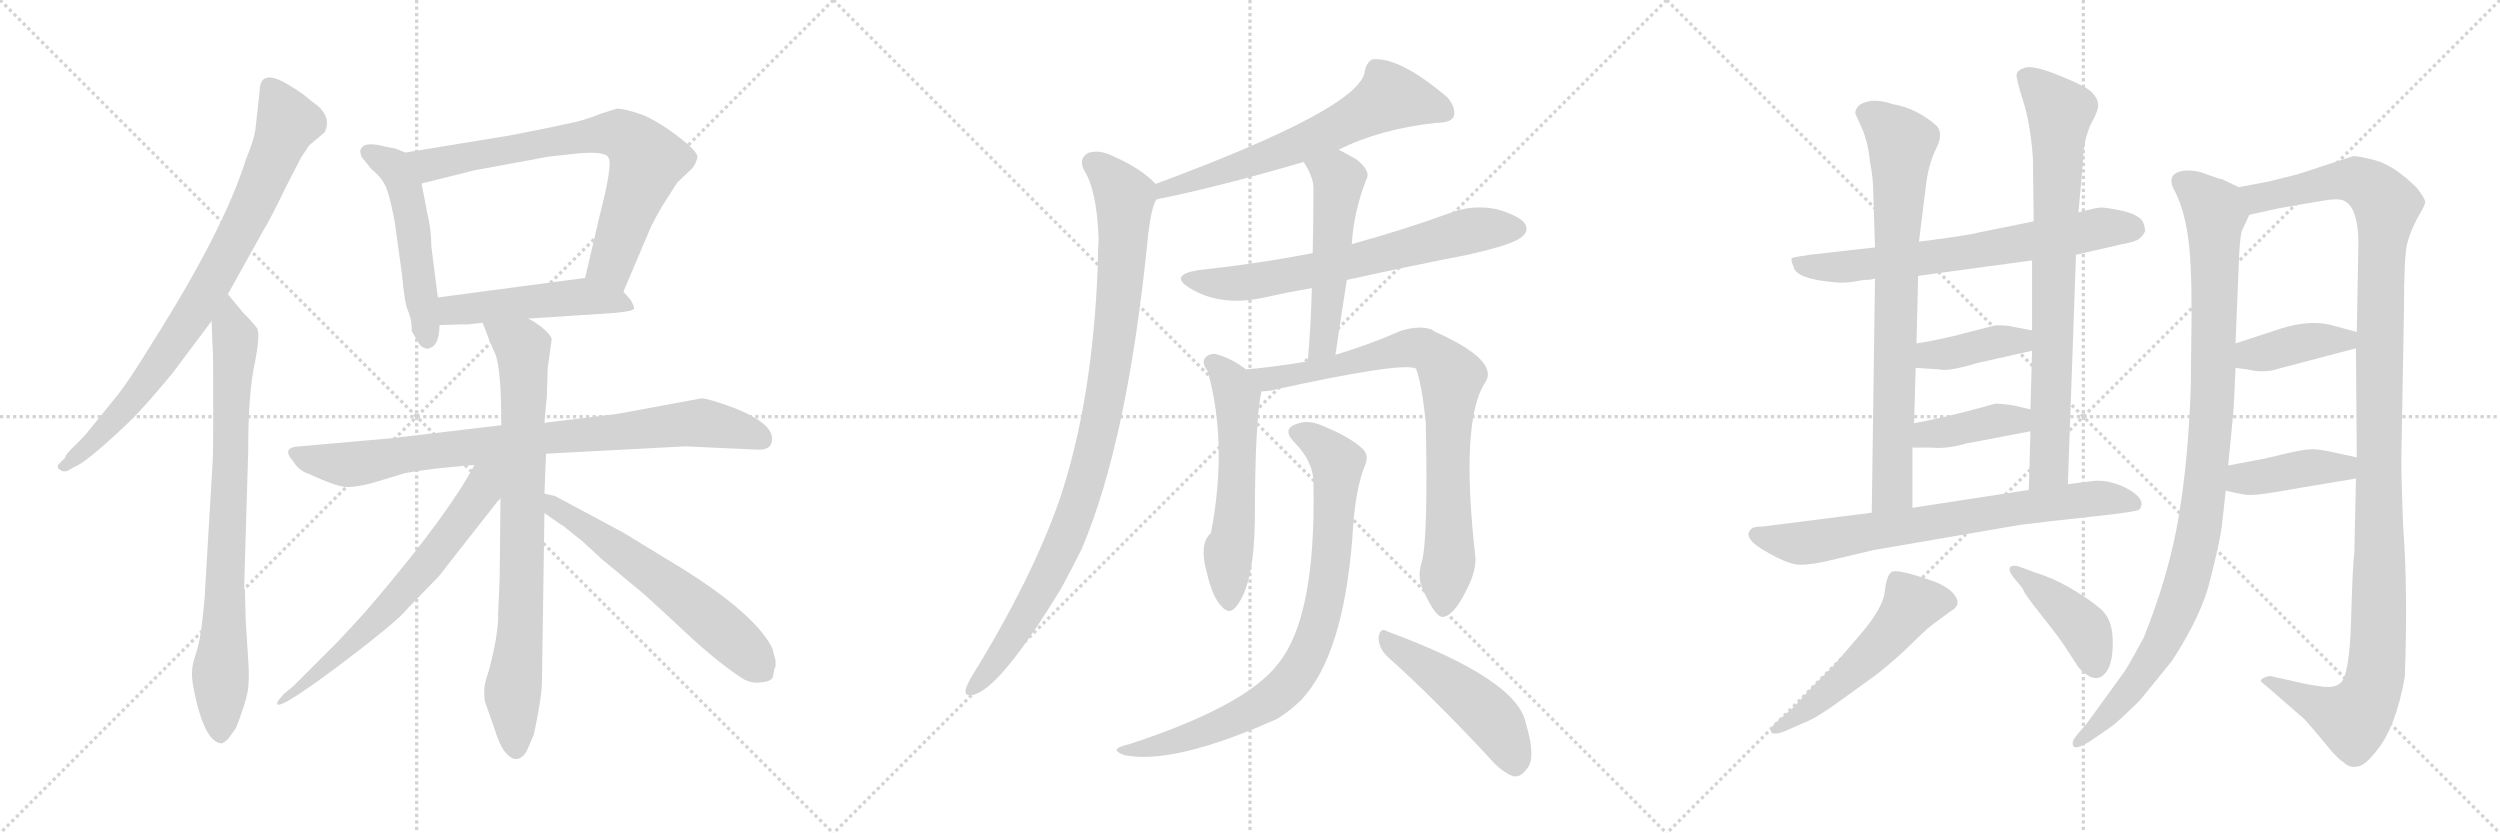 <svg version="1.1" viewBox="0 0 3072 1024" xmlns="http://www.w3.org/2000/svg">
  <g stroke="lightgray" stroke-dasharray="1,1" stroke-width="1" transform="scale(4, 4)">
    <line x1="0" y1="0" x2="256" y2="256"></line>
    <line x1="256" y1="0" x2="0" y2="256"></line>
    <line x1="128" y1="0" x2="128" y2="256"></line>
    <line x1="0" y1="128" x2="256" y2="128"></line>
    <line x1="256" y1="0" x2="512" y2="256"></line>
    <line x1="512" y1="0" x2="256" y2="256"></line>
    <line x1="384" y1="0" x2="384" y2="256"></line>
    <line x1="256" y1="128" x2="512" y2="128"></line>
    <line x1="512" y1="0" x2="768" y2="256"></line>
    <line x1="768" y1="0" x2="512" y2="256"></line>
    <line x1="640" y1="0" x2="640" y2="256"></line>
    <line x1="512" y1="128" x2="768" y2="128"></line>
  </g>
<g transform="scale(1, -1) translate(0, -850)">
   <style type="text/css">
    @keyframes keyframes0 {
      from {
       stroke: black;
       stroke-dashoffset: 812;
       stroke-width: 128;
       }
       73% {
       animation-timing-function: step-end;
       stroke: black;
       stroke-dashoffset: 0;
       stroke-width: 128;
       }
       to {
       stroke: black;
       stroke-width: 1024;
       }
       }
       #make-me-a-hanzi-animation-0 {
         animation: keyframes0 0.911s both;
         animation-delay: 0s;
         animation-timing-function: linear;
       }
    @keyframes keyframes1 {
      from {
       stroke: black;
       stroke-dashoffset: 791;
       stroke-width: 128;
       }
       72% {
       animation-timing-function: step-end;
       stroke: black;
       stroke-dashoffset: 0;
       stroke-width: 128;
       }
       to {
       stroke: black;
       stroke-width: 1024;
       }
       }
       #make-me-a-hanzi-animation-1 {
         animation: keyframes1 0.894s both;
         animation-delay: 0.911s;
         animation-timing-function: linear;
       }
    @keyframes keyframes2 {
      from {
       stroke: black;
       stroke-dashoffset: 512;
       stroke-width: 128;
       }
       63% {
       animation-timing-function: step-end;
       stroke: black;
       stroke-dashoffset: 0;
       stroke-width: 128;
       }
       to {
       stroke: black;
       stroke-width: 1024;
       }
       }
       #make-me-a-hanzi-animation-2 {
         animation: keyframes2 0.667s both;
         animation-delay: 1.805s;
         animation-timing-function: linear;
       }
    @keyframes keyframes3 {
      from {
       stroke: black;
       stroke-dashoffset: 727;
       stroke-width: 128;
       }
       70% {
       animation-timing-function: step-end;
       stroke: black;
       stroke-dashoffset: 0;
       stroke-width: 128;
       }
       to {
       stroke: black;
       stroke-width: 1024;
       }
       }
       #make-me-a-hanzi-animation-3 {
         animation: keyframes3 0.842s both;
         animation-delay: 2.471s;
         animation-timing-function: linear;
       }
    @keyframes keyframes4 {
      from {
       stroke: black;
       stroke-dashoffset: 490;
       stroke-width: 128;
       }
       61% {
       animation-timing-function: step-end;
       stroke: black;
       stroke-dashoffset: 0;
       stroke-width: 128;
       }
       to {
       stroke: black;
       stroke-width: 1024;
       }
       }
       #make-me-a-hanzi-animation-4 {
         animation: keyframes4 0.649s both;
         animation-delay: 3.313s;
         animation-timing-function: linear;
       }
    @keyframes keyframes5 {
      from {
       stroke: black;
       stroke-dashoffset: 836;
       stroke-width: 128;
       }
       73% {
       animation-timing-function: step-end;
       stroke: black;
       stroke-dashoffset: 0;
       stroke-width: 128;
       }
       to {
       stroke: black;
       stroke-width: 1024;
       }
       }
       #make-me-a-hanzi-animation-5 {
         animation: keyframes5 0.93s both;
         animation-delay: 3.962s;
         animation-timing-function: linear;
       }
    @keyframes keyframes6 {
      from {
       stroke: black;
       stroke-dashoffset: 799;
       stroke-width: 128;
       }
       72% {
       animation-timing-function: step-end;
       stroke: black;
       stroke-dashoffset: 0;
       stroke-width: 128;
       }
       to {
       stroke: black;
       stroke-width: 1024;
       }
       }
       #make-me-a-hanzi-animation-6 {
         animation: keyframes6 0.9s both;
         animation-delay: 4.892s;
         animation-timing-function: linear;
       }
    @keyframes keyframes7 {
      from {
       stroke: black;
       stroke-dashoffset: 657;
       stroke-width: 128;
       }
       68% {
       animation-timing-function: step-end;
       stroke: black;
       stroke-dashoffset: 0;
       stroke-width: 128;
       }
       to {
       stroke: black;
       stroke-width: 1024;
       }
       }
       #make-me-a-hanzi-animation-7 {
         animation: keyframes7 0.785s both;
         animation-delay: 5.792s;
         animation-timing-function: linear;
       }
    @keyframes keyframes8 {
      from {
       stroke: black;
       stroke-dashoffset: 601;
       stroke-width: 128;
       }
       66% {
       animation-timing-function: step-end;
       stroke: black;
       stroke-dashoffset: 0;
       stroke-width: 128;
       }
       to {
       stroke: black;
       stroke-width: 1024;
       }
       }
       #make-me-a-hanzi-animation-8 {
         animation: keyframes8 0.739s both;
         animation-delay: 6.577s;
         animation-timing-function: linear;
       }
    @keyframes keyframes9 {
      from {
       stroke: black;
       stroke-dashoffset: 639;
       stroke-width: 128;
       }
       68% {
       animation-timing-function: step-end;
       stroke: black;
       stroke-dashoffset: 0;
       stroke-width: 128;
       }
       to {
       stroke: black;
       stroke-width: 1024;
       }
       }
       #make-me-a-hanzi-animation-9 {
         animation: keyframes9 0.77s both;
         animation-delay: 7.316s;
         animation-timing-function: linear;
       }
    @keyframes keyframes10 {
      from {
       stroke: black;
       stroke-dashoffset: 957;
       stroke-width: 128;
       }
       76% {
       animation-timing-function: step-end;
       stroke: black;
       stroke-dashoffset: 0;
       stroke-width: 128;
       }
       to {
       stroke: black;
       stroke-width: 1024;
       }
       }
       #make-me-a-hanzi-animation-10 {
         animation: keyframes10 1.029s both;
         animation-delay: 8.086s;
         animation-timing-function: linear;
       }
    @keyframes keyframes11 {
      from {
       stroke: black;
       stroke-dashoffset: 664;
       stroke-width: 128;
       }
       68% {
       animation-timing-function: step-end;
       stroke: black;
       stroke-dashoffset: 0;
       stroke-width: 128;
       }
       to {
       stroke: black;
       stroke-width: 1024;
       }
       }
       #make-me-a-hanzi-animation-11 {
         animation: keyframes11 0.79s both;
         animation-delay: 9.115s;
         animation-timing-function: linear;
       }
    @keyframes keyframes12 {
      from {
       stroke: black;
       stroke-dashoffset: 518;
       stroke-width: 128;
       }
       63% {
       animation-timing-function: step-end;
       stroke: black;
       stroke-dashoffset: 0;
       stroke-width: 128;
       }
       to {
       stroke: black;
       stroke-width: 1024;
       }
       }
       #make-me-a-hanzi-animation-12 {
         animation: keyframes12 0.672s both;
         animation-delay: 9.905s;
         animation-timing-function: linear;
       }
    @keyframes keyframes13 {
      from {
       stroke: black;
       stroke-dashoffset: 560;
       stroke-width: 128;
       }
       65% {
       animation-timing-function: step-end;
       stroke: black;
       stroke-dashoffset: 0;
       stroke-width: 128;
       }
       to {
       stroke: black;
       stroke-width: 1024;
       }
       }
       #make-me-a-hanzi-animation-13 {
         animation: keyframes13 0.706s both;
         animation-delay: 10.577s;
         animation-timing-function: linear;
       }
    @keyframes keyframes14 {
      from {
       stroke: black;
       stroke-dashoffset: 809;
       stroke-width: 128;
       }
       72% {
       animation-timing-function: step-end;
       stroke: black;
       stroke-dashoffset: 0;
       stroke-width: 128;
       }
       to {
       stroke: black;
       stroke-width: 1024;
       }
       }
       #make-me-a-hanzi-animation-14 {
         animation: keyframes14 0.908s both;
         animation-delay: 11.282s;
         animation-timing-function: linear;
       }
    @keyframes keyframes15 {
      from {
       stroke: black;
       stroke-dashoffset: 820;
       stroke-width: 128;
       }
       73% {
       animation-timing-function: step-end;
       stroke: black;
       stroke-dashoffset: 0;
       stroke-width: 128;
       }
       to {
       stroke: black;
       stroke-width: 1024;
       }
       }
       #make-me-a-hanzi-animation-15 {
         animation: keyframes15 0.917s both;
         animation-delay: 12.191s;
         animation-timing-function: linear;
       }
    @keyframes keyframes16 {
      from {
       stroke: black;
       stroke-dashoffset: 480;
       stroke-width: 128;
       }
       61% {
       animation-timing-function: step-end;
       stroke: black;
       stroke-dashoffset: 0;
       stroke-width: 128;
       }
       to {
       stroke: black;
       stroke-width: 1024;
       }
       }
       #make-me-a-hanzi-animation-16 {
         animation: keyframes16 0.641s both;
         animation-delay: 13.108s;
         animation-timing-function: linear;
       }
    @keyframes keyframes17 {
      from {
       stroke: black;
       stroke-dashoffset: 676;
       stroke-width: 128;
       }
       69% {
       animation-timing-function: step-end;
       stroke: black;
       stroke-dashoffset: 0;
       stroke-width: 128;
       }
       to {
       stroke: black;
       stroke-width: 1024;
       }
       }
       #make-me-a-hanzi-animation-17 {
         animation: keyframes17 0.8s both;
         animation-delay: 13.749s;
         animation-timing-function: linear;
       }
    @keyframes keyframes18 {
      from {
       stroke: black;
       stroke-dashoffset: 768;
       stroke-width: 128;
       }
       71% {
       animation-timing-function: step-end;
       stroke: black;
       stroke-dashoffset: 0;
       stroke-width: 128;
       }
       to {
       stroke: black;
       stroke-width: 1024;
       }
       }
       #make-me-a-hanzi-animation-18 {
         animation: keyframes18 0.875s both;
         animation-delay: 14.549s;
         animation-timing-function: linear;
       }
    @keyframes keyframes19 {
      from {
       stroke: black;
       stroke-dashoffset: 784;
       stroke-width: 128;
       }
       72% {
       animation-timing-function: step-end;
       stroke: black;
       stroke-dashoffset: 0;
       stroke-width: 128;
       }
       to {
       stroke: black;
       stroke-width: 1024;
       }
       }
       #make-me-a-hanzi-animation-19 {
         animation: keyframes19 0.888s both;
         animation-delay: 15.424s;
         animation-timing-function: linear;
       }
    @keyframes keyframes20 {
      from {
       stroke: black;
       stroke-dashoffset: 392;
       stroke-width: 128;
       }
       56% {
       animation-timing-function: step-end;
       stroke: black;
       stroke-dashoffset: 0;
       stroke-width: 128;
       }
       to {
       stroke: black;
       stroke-width: 1024;
       }
       }
       #make-me-a-hanzi-animation-20 {
         animation: keyframes20 0.569s both;
         animation-delay: 16.312s;
         animation-timing-function: linear;
       }
    @keyframes keyframes21 {
      from {
       stroke: black;
       stroke-dashoffset: 393;
       stroke-width: 128;
       }
       56% {
       animation-timing-function: step-end;
       stroke: black;
       stroke-dashoffset: 0;
       stroke-width: 128;
       }
       to {
       stroke: black;
       stroke-width: 1024;
       }
       }
       #make-me-a-hanzi-animation-21 {
         animation: keyframes21 0.57s both;
         animation-delay: 16.881s;
         animation-timing-function: linear;
       }
    @keyframes keyframes22 {
      from {
       stroke: black;
       stroke-dashoffset: 725;
       stroke-width: 128;
       }
       70% {
       animation-timing-function: step-end;
       stroke: black;
       stroke-dashoffset: 0;
       stroke-width: 128;
       }
       to {
       stroke: black;
       stroke-width: 1024;
       }
       }
       #make-me-a-hanzi-animation-22 {
         animation: keyframes22 0.84s both;
         animation-delay: 17.451s;
         animation-timing-function: linear;
       }
    @keyframes keyframes23 {
      from {
       stroke: black;
       stroke-dashoffset: 528;
       stroke-width: 128;
       }
       63% {
       animation-timing-function: step-end;
       stroke: black;
       stroke-dashoffset: 0;
       stroke-width: 128;
       }
       to {
       stroke: black;
       stroke-width: 1024;
       }
       }
       #make-me-a-hanzi-animation-23 {
         animation: keyframes23 0.68s both;
         animation-delay: 18.291s;
         animation-timing-function: linear;
       }
    @keyframes keyframes24 {
      from {
       stroke: black;
       stroke-dashoffset: 416;
       stroke-width: 128;
       }
       58% {
       animation-timing-function: step-end;
       stroke: black;
       stroke-dashoffset: 0;
       stroke-width: 128;
       }
       to {
       stroke: black;
       stroke-width: 1024;
       }
       }
       #make-me-a-hanzi-animation-24 {
         animation: keyframes24 0.589s both;
         animation-delay: 18.97s;
         animation-timing-function: linear;
       }
    @keyframes keyframes25 {
      from {
       stroke: black;
       stroke-dashoffset: 1006;
       stroke-width: 128;
       }
       77% {
       animation-timing-function: step-end;
       stroke: black;
       stroke-dashoffset: 0;
       stroke-width: 128;
       }
       to {
       stroke: black;
       stroke-width: 1024;
       }
       }
       #make-me-a-hanzi-animation-25 {
         animation: keyframes25 1.069s both;
         animation-delay: 19.559s;
         animation-timing-function: linear;
       }
    @keyframes keyframes26 {
      from {
       stroke: black;
       stroke-dashoffset: 1201;
       stroke-width: 128;
       }
       80% {
       animation-timing-function: step-end;
       stroke: black;
       stroke-dashoffset: 0;
       stroke-width: 128;
       }
       to {
       stroke: black;
       stroke-width: 1024;
       }
       }
       #make-me-a-hanzi-animation-26 {
         animation: keyframes26 1.227s both;
         animation-delay: 20.628s;
         animation-timing-function: linear;
       }
    @keyframes keyframes27 {
      from {
       stroke: black;
       stroke-dashoffset: 394;
       stroke-width: 128;
       }
       56% {
       animation-timing-function: step-end;
       stroke: black;
       stroke-dashoffset: 0;
       stroke-width: 128;
       }
       to {
       stroke: black;
       stroke-width: 1024;
       }
       }
       #make-me-a-hanzi-animation-27 {
         animation: keyframes27 0.571s both;
         animation-delay: 21.855s;
         animation-timing-function: linear;
       }
    @keyframes keyframes28 {
      from {
       stroke: black;
       stroke-dashoffset: 406;
       stroke-width: 128;
       }
       57% {
       animation-timing-function: step-end;
       stroke: black;
       stroke-dashoffset: 0;
       stroke-width: 128;
       }
       to {
       stroke: black;
       stroke-width: 1024;
       }
       }
       #make-me-a-hanzi-animation-28 {
         animation: keyframes28 0.58s both;
         animation-delay: 22.426s;
         animation-timing-function: linear;
       }
</style>
<path d="M 280.0 488.5 L 324.0 567.5 Q 331.0 578.5 352.0 621.5 L 370.0 656.5 L 380.0 671.5 L 399.0 687.5 Q 409.0 708.5 383.0 725.5 Q 372.0 735.5 355.0 745.5 Q 319.0 767.5 319.0 737.5 L 314.0 692.5 Q 313.0 680.5 302.0 653.5 Q 275.0 567.5 187.0 428.5 Q 157.0 379.5 142.0 361.5 L 108.0 319.5 Q 107.0 317.5 94.0 304.5 Q 80.0 291.5 80.0 287.5 L 72.0 279.5 Q 69.0 275.5 74.0 272.5 Q 78.0 269.5 83.0 271.5 L 92.0 276.5 Q 102.0 280.5 126.0 301.5 Q 159.0 330.5 174.0 347.5 Q 189.0 363.5 212.0 391.5 L 260.0 455.5 L 280.0 488.5 Z" fill="lightgray"></path> 
<path d="M 261.0 277.5 L 252.0 125.5 Q 252.0 117.5 249.0 90.5 Q 246.0 62.5 241.0 47.5 Q 236.0 32.5 236.0 25.5 Q 235.0 17.5 239.0 -1.5 Q 252.0 -63.5 273.0 -63.5 Q 278.0 -60.5 280.0 -58.5 L 290.0 -44.5 Q 301.0 -16.5 304.0 -1.5 Q 307.0 13.5 305.0 39.5 L 302.0 85.5 L 301.0 123.5 Q 301.0 125.5 300.0 127.5 L 305.0 295.5 Q 305.0 367.5 313.0 403.5 Q 320.0 438.5 316.0 446.5 Q 311.0 453.5 299.0 465.5 L 280.0 488.5 C 261.0 511.5 259.0 485.5 260.0 455.5 L 261.0 427.5 Q 262.0 417.5 262.0 383.5 L 262.0 333.5 Q 262.0 287.5 261.0 277.5 Z" fill="lightgray"></path> 
<path d="M 498.0 662.5 L 486.0 667.5 L 475.0 669.5 Q 446.0 677.5 443.0 665.5 Q 442.0 665.5 444.0 657.5 L 457.0 641.5 Q 469.0 632.5 475.0 618.5 Q 480.0 604.5 485.0 577.5 L 494.0 512.5 Q 497.0 476.5 502.0 466.5 Q 506.0 456.5 506.0 443.5 Q 506.0 442.5 515.0 427.5 Q 519.0 421.5 527.0 421.5 Q 530.0 423.5 531.0 423.5 Q 540.0 429.5 540.0 450.5 L 538.0 484.5 L 530.0 547.5 Q 530.0 567.5 525.0 588.5 L 518.0 624.5 C 512.0 653.5 512.0 656.5 498.0 662.5 Z" fill="lightgray"></path> 
<path d="M 766.0 491.5 L 800.0 571.5 Q 807.0 585.5 813.0 595.5 L 832.0 625.5 L 851.0 643.5 Q 855.0 648.5 857.0 656.5 Q 858.0 663.5 833.0 682.5 Q 808.0 701.5 788.0 709.5 Q 767.0 716.5 758.0 716.5 L 739.0 710.5 Q 717.0 701.5 695.0 697.5 Q 673.0 692.5 626.0 683.5 L 498.0 662.5 C 468.0 657.5 489.0 617.5 518.0 624.5 L 582.0 640.5 L 674.0 657.5 L 710.0 661.5 Q 746.0 664.5 748.0 655.5 Q 753.0 647.5 736.0 581.5 L 719.0 508.5 C 712.0 479.5 754.0 463.5 766.0 491.5 Z" fill="lightgray"></path> 
<path d="M 649.0 458.5 L 756.0 465.5 Q 777.0 467.5 779.0 470.5 Q 780.0 472.5 775.0 481.5 L 766.0 491.5 C 747.0 512.5 747.0 512.5 719.0 508.5 L 538.0 484.5 C 508.0 480.5 510.0 449.5 540.0 450.5 L 570.0 451.5 Q 572.0 450.5 593.0 453.5 L 649.0 458.5 Z" fill="lightgray"></path> 
<path d="M 671.0 292.5 L 842.0 301.5 L 930.0 297.5 Q 945.0 296.5 948.0 305.5 Q 955.0 328.5 900.0 349.5 Q 870.0 360.5 862.0 360.5 L 759.0 341.5 L 669.0 330.5 L 616.0 327.5 L 481.0 311.5 L 368.0 301.5 Q 345.0 300.5 360.0 283.5 Q 367.0 271.5 380.0 267.5 Q 414.0 251.5 427.0 251.5 Q 440.0 251.5 461.0 257.5 L 494.0 267.5 Q 498.0 269.5 538.0 274.5 Q 577.0 278.5 583.0 278.5 L 671.0 292.5 Z" fill="lightgray"></path> 
<path d="M 669.0 243.5 L 671.0 292.5 L 669.0 330.5 L 672.0 363.5 L 673.0 397.5 L 678.0 433.5 Q 676.0 439.5 665.0 448.5 Q 654.0 456.5 649.0 458.5 C 623.0 474.5 582.0 481.5 593.0 453.5 L 600.0 435.5 Q 600.0 433.5 608.0 416.5 Q 616.0 399.5 616.0 327.5 L 615.0 238.5 L 614.0 139.5 L 612.0 93.5 Q 613.0 88.5 609.0 62.5 Q 604.0 36.5 599.0 20.5 Q 593.0 4.5 596.0 -12.5 L 607.0 -43.5 Q 614.0 -66.5 621.0 -74.5 Q 635.0 -91.5 647.0 -73.5 L 656.0 -52.5 Q 666.0 -6.5 666.0 14.5 L 669.0 219.5 L 669.0 243.5 Z" fill="lightgray"></path> 
<path d="M 583.0 278.5 Q 551.0 218.5 462.0 113.5 Q 448.0 96.5 416.0 62.5 L 360.0 6.5 L 349.0 -2.5 Q 341.0 -11.5 341.0 -12.5 Q 335.0 -28.5 413.0 29.5 Q 490.0 87.5 501.0 102.5 L 537.0 139.5 Q 541.0 143.5 553.0 159.5 L 615.0 238.5 C 654.0 288.5 605.0 318.5 583.0 278.5 Z" fill="lightgray"></path> 
<path d="M 953.0 38.5 L 950.0 49.5 Q 950.0 51.5 948.0 55.5 Q 924.0 100.5 820.0 162.5 L 766.0 195.5 L 682.0 240.5 L 669.0 243.5 C 640.0 250.5 644.0 236.5 669.0 219.5 L 689.0 205.5 Q 692.0 204.5 696.0 200.5 L 715.0 185.5 L 740.0 162.5 L 793.0 118.5 L 831.0 83.5 Q 876.0 40.5 909.0 18.5 Q 921.0 9.5 935.0 11.5 Q 949.0 12.5 950.0 19.5 L 952.0 29.5 L 953.0 30.5 L 953.0 38.5 Z" fill="lightgray"></path> 
<path d="M 1645.0 666.0 Q 1694.0 691.0 1764.0 699.0 Q 1782.0 699.0 1786.0 706.0 Q 1790.0 716.0 1779.0 730.0 Q 1719.0 781.0 1686.0 777.0 Q 1679.0 773.0 1677.0 762.0 Q 1671.0 717.0 1420.0 624.0 C 1392.0 614.0 1392.0 599.0 1421.0 605.0 Q 1496.0 620.0 1602.0 651.0 L 1645.0 666.0 Z" fill="lightgray"></path> 
<path d="M 1420.0 624.0 Q 1402.0 643.0 1370.0 657.0 Q 1351.0 667.0 1337.0 662.0 Q 1325.0 655.0 1332.0 641.0 Q 1348.0 616.0 1350.0 556.0 Q 1349.0 543.0 1349.0 525.0 Q 1343.0 360.0 1303.0 239.0 Q 1269.0 140.0 1193.0 17.0 Q 1189.0 10.0 1187.0 4.0 Q 1184.0 -6.0 1195.0 -4.0 Q 1228.0 2.0 1304.0 127.0 Q 1316.0 149.0 1329.0 175.0 Q 1386.0 308.0 1411.0 563.0 Q 1415.0 596.0 1421.0 605.0 C 1426.0 619.0 1426.0 619.0 1420.0 624.0 Z" fill="lightgray"></path> 
<path d="M 1655.0 506.0 Q 1727.0 522.0 1804.0 537.0 Q 1861.0 550.0 1870.0 559.0 Q 1879.0 566.0 1874.0 575.0 Q 1867.0 585.0 1839.0 593.0 Q 1809.0 599.0 1781.0 588.0 Q 1723.0 567.0 1661.0 550.0 L 1613.0 539.0 Q 1546.0 526.0 1472.0 518.0 Q 1436.0 512.0 1462.0 496.0 Q 1501.0 472.0 1556.0 485.0 Q 1583.0 491.0 1612.0 496.0 L 1655.0 506.0 Z" fill="lightgray"></path> 
<path d="M 1641.0 414.0 Q 1648.0 462.0 1655.0 506.0 L 1661.0 550.0 Q 1664.0 593.0 1680.0 632.0 Q 1683.0 641.0 1667.0 654.0 Q 1655.0 661.0 1645.0 666.0 C 1618.0 680.0 1587.0 677.0 1602.0 651.0 Q 1614.0 632.0 1614.0 619.0 Q 1614.0 582.0 1613.0 539.0 L 1612.0 496.0 Q 1611.0 453.0 1607.0 406.0 C 1605.0 376.0 1637.0 384.0 1641.0 414.0 Z" fill="lightgray"></path> 
<path d="M 1531.0 396.0 Q 1515.0 409.0 1494.0 415.0 Q 1485.0 416.0 1480.0 409.0 Q 1477.0 403.0 1484.0 394.0 Q 1509.0 304.0 1488.0 195.0 Q 1473.0 182.0 1483.0 146.0 Q 1490.0 116.0 1501.0 105.0 Q 1511.0 93.0 1520.0 106.0 Q 1541.0 133.0 1542.0 211.0 Q 1542.0 331.0 1550.0 369.0 C 1552.0 381.0 1552.0 381.0 1531.0 396.0 Z" fill="lightgray"></path> 
<path d="M 1747.0 159.0 Q 1740.0 138.0 1752.0 118.0 Q 1765.0 91.0 1773.0 92.0 Q 1786.0 93.0 1801.0 123.0 Q 1814.0 147.0 1813.0 165.0 Q 1794.0 333.0 1825.0 380.0 Q 1843.0 407.0 1762.0 443.0 Q 1759.0 446.0 1756.0 446.0 Q 1741.0 450.0 1720.0 443.0 Q 1684.0 427.0 1641.0 414.0 L 1607.0 406.0 Q 1565.0 399.0 1531.0 396.0 C 1501.0 393.0 1520.0 365.0 1550.0 369.0 Q 1554.0 369.0 1561.0 370.0 Q 1724.0 406.0 1740.0 397.0 Q 1747.0 379.0 1752.0 331.0 Q 1755.0 187.0 1747.0 159.0 Z" fill="lightgray"></path> 
<path d="M 1614.0 254.0 Q 1617.0 92.0 1571.0 35.0 Q 1532.0 -17.0 1389.0 -64.0 Q 1377.0 -67.0 1374.0 -69.0 Q 1368.0 -73.0 1382.0 -78.0 Q 1443.0 -90.0 1570.0 -33.0 Q 1586.0 -23.0 1599.0 -10.0 Q 1651.0 45.0 1662.0 192.0 Q 1665.0 249.0 1678.0 280.0 Q 1682.0 290.0 1675.0 298.0 Q 1659.0 313.0 1627.0 326.0 Q 1608.0 335.0 1593.0 329.0 Q 1575.0 323.0 1590.0 307.0 Q 1615.0 282.0 1614.0 254.0 Z" fill="lightgray"></path> 
<path d="M 1704.0 44.0 Q 1761.0 -7.0 1829.0 -80.0 Q 1845.0 -99.0 1860.0 -104.0 Q 1869.0 -105.0 1876.0 -95.0 Q 1888.0 -82.0 1875.0 -39.0 Q 1865.0 15.0 1705.0 74.0 Q 1696.0 80.0 1694.0 67.0 Q 1694.0 54.0 1704.0 44.0 Z" fill="lightgray"></path> 
<path d="M 2279.0 504.0 L 2290.0 506.0 Q 2301.0 506.0 2304.0 508.0 L 2357.0 511.0 L 2497.0 530.0 L 2551.0 537.0 L 2608.0 550.0 Q 2625.0 553.0 2629.0 557.0 Q 2633.0 560.0 2636.0 566.0 Q 2636.0 570.0 2633.0 578.0 Q 2628.0 586.0 2608.0 591.0 Q 2588.0 595.0 2582.0 595.0 Q 2576.0 595.0 2554.0 589.0 L 2499.0 578.0 L 2430.0 564.0 Q 2420.0 561.0 2358.0 553.0 L 2304.0 546.0 L 2224.0 537.0 Q 2204.0 534.0 2202.0 533.0 Q 2200.0 531.0 2204.0 522.0 Q 2207.0 507.0 2256.0 503.0 Q 2267.0 502.0 2279.0 504.0 Z" fill="lightgray"></path> 
<path d="M 2304.0 508.0 L 2300.0 220.0 C 2300.0 190.0 2350.0 196.0 2350.0 226.0 L 2350.0 300.0 L 2352.0 330.0 L 2354.0 398.0 L 2355.0 428.0 L 2357.0 511.0 L 2358.0 553.0 L 2366.0 617.0 Q 2369.0 647.0 2379.0 667.0 Q 2389.0 687.0 2379.0 696.0 Q 2355.0 717.0 2326.0 722.0 Q 2312.0 727.0 2299.0 726.0 Q 2287.0 724.0 2283.0 719.0 Q 2279.0 714.0 2280.0 710.0 L 2289.0 690.0 Q 2296.0 672.0 2298.0 650.0 Q 2302.0 631.0 2302.0 610.0 L 2304.0 546.0 L 2304.0 508.0 Z" fill="lightgray"></path> 
<path d="M 2541.0 255.0 L 2551.0 537.0 L 2554.0 589.0 L 2560.0 656.0 Q 2560.0 676.0 2569.0 697.0 Q 2580.0 717.0 2578.0 722.0 Q 2578.0 729.0 2570.0 737.0 Q 2563.0 744.0 2531.0 757.0 Q 2499.0 770.0 2489.0 767.0 Q 2479.0 764.0 2478.0 759.0 Q 2477.0 754.0 2486.0 726.0 Q 2495.0 698.0 2498.0 656.0 L 2499.0 578.0 L 2497.0 530.0 L 2497.0 444.0 L 2497.0 419.0 L 2495.0 347.0 L 2495.0 320.0 L 2493.0 248.0 C 2492.0 218.0 2540.0 225.0 2541.0 255.0 Z" fill="lightgray"></path> 
<path d="M 2354.0 398.0 L 2384.0 396.0 Q 2393.0 393.0 2430.0 404.0 L 2497.0 419.0 C 2526.0 426.0 2526.0 438.0 2497.0 444.0 L 2476.0 448.0 Q 2464.0 451.0 2451.0 450.0 L 2416.0 441.0 Q 2382.0 432.0 2355.0 428.0 C 2325.0 423.0 2324.0 400.0 2354.0 398.0 Z" fill="lightgray"></path> 
<path d="M 2350.0 300.0 L 2374.0 300.0 Q 2391.0 298.0 2416.0 305.0 L 2495.0 320.0 C 2524.0 326.0 2524.0 340.0 2495.0 347.0 L 2473.0 352.0 Q 2460.0 354.0 2452.0 354.0 L 2415.0 344.0 Q 2375.0 334.0 2352.0 330.0 C 2322.0 325.0 2320.0 300.0 2350.0 300.0 Z" fill="lightgray"></path> 
<path d="M 2300.0 220.0 L 2166.0 203.0 Q 2154.0 203.0 2152.0 200.0 Q 2139.0 189.0 2174.0 170.0 Q 2199.0 156.0 2212.0 156.0 Q 2226.0 156.0 2247.0 161.0 L 2302.0 174.0 L 2482.0 205.0 Q 2513.0 209.0 2569.0 215.0 Q 2626.0 221.0 2629.0 224.0 Q 2638.0 236.0 2615.0 249.0 Q 2593.0 261.0 2572.0 259.0 L 2541.0 255.0 L 2493.0 248.0 L 2350.0 226.0 L 2300.0 220.0 Z" fill="lightgray"></path> 
<path d="M 2203.0 -20.0 L 2182.0 -38.0 Q 2175.0 -45.0 2176.0 -49.0 Q 2178.0 -54.0 2192.0 -49.0 L 2217.0 -38.0 Q 2231.0 -33.0 2260.0 -12.0 L 2307.0 22.0 Q 2332.0 42.0 2348.0 58.0 Q 2364.0 74.0 2374.0 82.0 L 2397.0 99.0 Q 2410.0 106.0 2403.0 117.0 Q 2397.0 127.0 2378.0 135.0 Q 2330.0 152.0 2324.0 147.0 Q 2318.0 142.0 2316.0 123.0 Q 2314.0 104.0 2289.0 74.0 L 2254.0 33.0 L 2227.0 6.0 L 2203.0 -20.0 Z" fill="lightgray"></path> 
<path d="M 2478.0 136.0 L 2486.0 126.0 Q 2486.0 122.0 2510.0 92.0 Q 2534.0 62.0 2541.0 50.0 L 2554.0 30.0 Q 2578.0 4.0 2591.0 29.0 Q 2597.0 42.0 2596.0 66.0 Q 2595.0 90.0 2581.0 102.0 Q 2567.0 114.0 2543.0 128.0 Q 2520.0 141.0 2502.0 146.0 L 2486.0 152.0 Q 2474.0 157.0 2470.0 153.0 Q 2467.0 148.0 2478.0 136.0 Z" fill="lightgray"></path> 
<path d="M 2730.0 202.0 L 2735.0 247.0 L 2738.0 278.0 L 2744.0 340.0 Q 2745.0 348.0 2747.0 398.0 L 2747.0 428.0 L 2751.0 525.0 Q 2752.0 558.0 2755.0 567.0 L 2764.0 586.0 C 2774.0 609.0 2774.0 609.0 2751.0 620.0 L 2730.0 630.0 Q 2727.0 630.0 2711.0 636.0 Q 2696.0 642.0 2682.0 640.0 Q 2660.0 636.0 2673.0 614.0 Q 2690.0 580.0 2692.0 519.0 Q 2693.0 503.0 2693.0 461.0 L 2692.0 373.0 Q 2689.0 285.0 2677.0 214.0 Q 2665.0 143.0 2634.0 66.0 Q 2615.0 31.0 2610.0 24.0 L 2565.0 -38.0 L 2554.0 -51.0 Q 2546.0 -60.0 2547.0 -64.0 Q 2547.0 -74.0 2568.0 -61.0 L 2590.0 -46.0 Q 2601.0 -39.0 2630.0 -10.0 L 2669.0 38.0 Q 2706.0 95.0 2716.0 138.0 Q 2727.0 181.0 2730.0 202.0 Z" fill="lightgray"></path> 
<path d="M 2895.0 262.0 L 2893.0 170.0 Q 2891.0 158.0 2889.0 88.0 Q 2887.0 17.0 2875.0 10.0 Q 2869.0 5.0 2856.0 6.0 L 2836.0 9.0 L 2791.0 19.0 Q 2790.0 20.0 2784.0 18.0 Q 2778.0 16.0 2778.0 13.0 Q 2783.0 8.0 2786.0 6.0 L 2832.0 -34.0 Q 2847.0 -51.0 2860.0 -67.0 Q 2873.0 -83.0 2879.0 -86.0 Q 2887.0 -94.0 2896.0 -92.0 Q 2905.0 -92.0 2920.0 -73.0 Q 2944.0 -44.0 2955.0 18.0 Q 2959.0 123.0 2953.0 203.0 Q 2950.0 280.0 2951.0 299.0 L 2954.0 469.0 Q 2954.0 535.0 2958.0 551.0 Q 2962.0 566.0 2971.0 583.0 Q 2981.0 599.0 2980.0 603.0 Q 2979.0 607.0 2970.0 619.0 Q 2943.0 646.0 2919.0 653.0 Q 2895.0 659.0 2891.0 658.0 L 2824.0 636.0 L 2788.0 627.0 L 2751.0 620.0 C 2722.0 614.0 2735.0 579.0 2764.0 586.0 L 2800.0 594.0 L 2852.0 603.0 Q 2874.0 607.0 2881.0 603.0 Q 2898.0 594.0 2898.0 550.0 L 2896.0 442.0 L 2895.0 422.0 L 2896.0 288.0 L 2895.0 262.0 Z" fill="lightgray"></path> 
<path d="M 2747.0 398.0 L 2762.0 396.0 Q 2782.0 391.0 2800.0 397.0 L 2895.0 422.0 C 2924.0 430.0 2925.0 434.0 2896.0 442.0 L 2863.0 451.0 Q 2836.0 457.0 2802.0 446.0 L 2747.0 428.0 C 2718.0 419.0 2717.0 402.0 2747.0 398.0 Z" fill="lightgray"></path> 
<path d="M 2735.0 247.0 L 2749.0 244.0 Q 2761.0 241.0 2770.0 242.0 Q 2779.0 242.0 2829.0 251.0 L 2895.0 262.0 C 2925.0 267.0 2925.0 282.0 2896.0 288.0 L 2868.0 294.0 Q 2851.0 298.0 2841.0 298.0 Q 2831.0 298.0 2806.0 292.0 Q 2782.0 286.0 2775.0 285.0 L 2738.0 278.0 C 2709.0 272.0 2706.0 253.0 2735.0 247.0 Z" fill="lightgray"></path> 
      <clipPath id="make-me-a-hanzi-clip-0">
      <path d="M 280.0 488.5 L 324.0 567.5 Q 331.0 578.5 352.0 621.5 L 370.0 656.5 L 380.0 671.5 L 399.0 687.5 Q 409.0 708.5 383.0 725.5 Q 372.0 735.5 355.0 745.5 Q 319.0 767.5 319.0 737.5 L 314.0 692.5 Q 313.0 680.5 302.0 653.5 Q 275.0 567.5 187.0 428.5 Q 157.0 379.5 142.0 361.5 L 108.0 319.5 Q 107.0 317.5 94.0 304.5 Q 80.0 291.5 80.0 287.5 L 72.0 279.5 Q 69.0 275.5 74.0 272.5 Q 78.0 269.5 83.0 271.5 L 92.0 276.5 Q 102.0 280.5 126.0 301.5 Q 159.0 330.5 174.0 347.5 Q 189.0 363.5 212.0 391.5 L 260.0 455.5 L 280.0 488.5 Z" fill="lightgray"></path>
      </clipPath>
      <path clip-path="url(#make-me-a-hanzi-clip-0)" d="M 332.0 741.5 L 354.0 699.5 L 323.0 623.5 L 270.0 520.5 L 230.0 453.5 L 158.0 354.5 L 112.0 303.5 L 79.0 277.5 " fill="none" id="make-me-a-hanzi-animation-0" stroke-dasharray="684 1368" stroke-linecap="round"></path>

      <clipPath id="make-me-a-hanzi-clip-1">
      <path d="M 261.0 277.5 L 252.0 125.5 Q 252.0 117.5 249.0 90.5 Q 246.0 62.5 241.0 47.5 Q 236.0 32.5 236.0 25.5 Q 235.0 17.5 239.0 -1.5 Q 252.0 -63.5 273.0 -63.5 Q 278.0 -60.5 280.0 -58.5 L 290.0 -44.5 Q 301.0 -16.5 304.0 -1.5 Q 307.0 13.5 305.0 39.5 L 302.0 85.5 L 301.0 123.5 Q 301.0 125.5 300.0 127.5 L 305.0 295.5 Q 305.0 367.5 313.0 403.5 Q 320.0 438.5 316.0 446.5 Q 311.0 453.5 299.0 465.5 L 280.0 488.5 C 261.0 511.5 259.0 485.5 260.0 455.5 L 261.0 427.5 Q 262.0 417.5 262.0 383.5 L 262.0 333.5 Q 262.0 287.5 261.0 277.5 Z" fill="lightgray"></path>
      </clipPath>
      <path clip-path="url(#make-me-a-hanzi-clip-1)" d="M 282.0 480.5 L 289.0 417.5 L 271.0 -53.5 " fill="none" id="make-me-a-hanzi-animation-1" stroke-dasharray="663 1326" stroke-linecap="round"></path>

      <clipPath id="make-me-a-hanzi-clip-2">
      <path d="M 498.0 662.5 L 486.0 667.5 L 475.0 669.5 Q 446.0 677.5 443.0 665.5 Q 442.0 665.5 444.0 657.5 L 457.0 641.5 Q 469.0 632.5 475.0 618.5 Q 480.0 604.5 485.0 577.5 L 494.0 512.5 Q 497.0 476.5 502.0 466.5 Q 506.0 456.5 506.0 443.5 Q 506.0 442.5 515.0 427.5 Q 519.0 421.5 527.0 421.5 Q 530.0 423.5 531.0 423.5 Q 540.0 429.5 540.0 450.5 L 538.0 484.5 L 530.0 547.5 Q 530.0 567.5 525.0 588.5 L 518.0 624.5 C 512.0 653.5 512.0 656.5 498.0 662.5 Z" fill="lightgray"></path>
      </clipPath>
      <path clip-path="url(#make-me-a-hanzi-clip-2)" d="M 452.0 662.5 L 483.0 646.5 L 499.0 614.5 L 525.0 431.5 " fill="none" id="make-me-a-hanzi-animation-2" stroke-dasharray="384 768" stroke-linecap="round"></path>

      <clipPath id="make-me-a-hanzi-clip-3">
      <path d="M 766.0 491.5 L 800.0 571.5 Q 807.0 585.5 813.0 595.5 L 832.0 625.5 L 851.0 643.5 Q 855.0 648.5 857.0 656.5 Q 858.0 663.5 833.0 682.5 Q 808.0 701.5 788.0 709.5 Q 767.0 716.5 758.0 716.5 L 739.0 710.5 Q 717.0 701.5 695.0 697.5 Q 673.0 692.5 626.0 683.5 L 498.0 662.5 C 468.0 657.5 489.0 617.5 518.0 624.5 L 582.0 640.5 L 674.0 657.5 L 710.0 661.5 Q 746.0 664.5 748.0 655.5 Q 753.0 647.5 736.0 581.5 L 719.0 508.5 C 712.0 479.5 754.0 463.5 766.0 491.5 Z" fill="lightgray"></path>
      </clipPath>
      <path clip-path="url(#make-me-a-hanzi-clip-3)" d="M 506.0 658.5 L 533.0 647.5 L 706.0 681.5 L 752.0 686.5 L 770.0 681.5 L 795.0 653.5 L 751.0 526.5 L 763.0 500.5 " fill="none" id="make-me-a-hanzi-animation-3" stroke-dasharray="599 1198" stroke-linecap="round"></path>

      <clipPath id="make-me-a-hanzi-clip-4">
      <path d="M 649.0 458.5 L 756.0 465.5 Q 777.0 467.5 779.0 470.5 Q 780.0 472.5 775.0 481.5 L 766.0 491.5 C 747.0 512.5 747.0 512.5 719.0 508.5 L 538.0 484.5 C 508.0 480.5 510.0 449.5 540.0 450.5 L 570.0 451.5 Q 572.0 450.5 593.0 453.5 L 649.0 458.5 Z" fill="lightgray"></path>
      </clipPath>
      <path clip-path="url(#make-me-a-hanzi-clip-4)" d="M 547.0 456.5 L 556.0 468.5 L 699.0 484.5 L 773.0 474.5 " fill="none" id="make-me-a-hanzi-animation-4" stroke-dasharray="362 724" stroke-linecap="round"></path>

      <clipPath id="make-me-a-hanzi-clip-5">
      <path d="M 671.0 292.5 L 842.0 301.5 L 930.0 297.5 Q 945.0 296.5 948.0 305.5 Q 955.0 328.5 900.0 349.5 Q 870.0 360.5 862.0 360.5 L 759.0 341.5 L 669.0 330.5 L 616.0 327.5 L 481.0 311.5 L 368.0 301.5 Q 345.0 300.5 360.0 283.5 Q 367.0 271.5 380.0 267.5 Q 414.0 251.5 427.0 251.5 Q 440.0 251.5 461.0 257.5 L 494.0 267.5 Q 498.0 269.5 538.0 274.5 Q 577.0 278.5 583.0 278.5 L 671.0 292.5 Z" fill="lightgray"></path>
      </clipPath>
      <path clip-path="url(#make-me-a-hanzi-clip-5)" d="M 364.0 292.5 L 427.0 279.5 L 624.0 307.5 L 860.0 330.5 L 901.0 324.5 L 936.0 310.5 " fill="none" id="make-me-a-hanzi-animation-5" stroke-dasharray="708 1416" stroke-linecap="round"></path>

      <clipPath id="make-me-a-hanzi-clip-6">
      <path d="M 669.0 243.5 L 671.0 292.5 L 669.0 330.5 L 672.0 363.5 L 673.0 397.5 L 678.0 433.5 Q 676.0 439.5 665.0 448.5 Q 654.0 456.5 649.0 458.5 C 623.0 474.5 582.0 481.5 593.0 453.5 L 600.0 435.5 Q 600.0 433.5 608.0 416.5 Q 616.0 399.5 616.0 327.5 L 615.0 238.5 L 614.0 139.5 L 612.0 93.5 Q 613.0 88.5 609.0 62.5 Q 604.0 36.5 599.0 20.5 Q 593.0 4.5 596.0 -12.5 L 607.0 -43.5 Q 614.0 -66.5 621.0 -74.5 Q 635.0 -91.5 647.0 -73.5 L 656.0 -52.5 Q 666.0 -6.5 666.0 14.5 L 669.0 219.5 L 669.0 243.5 Z" fill="lightgray"></path>
      </clipPath>
      <path clip-path="url(#make-me-a-hanzi-clip-6)" d="M 600.0 451.5 L 643.0 420.5 L 640.0 85.5 L 630.0 1.5 L 634.0 -68.5 " fill="none" id="make-me-a-hanzi-animation-6" stroke-dasharray="671 1342" stroke-linecap="round"></path>

      <clipPath id="make-me-a-hanzi-clip-7">
      <path d="M 583.0 278.5 Q 551.0 218.5 462.0 113.5 Q 448.0 96.5 416.0 62.5 L 360.0 6.5 L 349.0 -2.5 Q 341.0 -11.5 341.0 -12.5 Q 335.0 -28.5 413.0 29.5 Q 490.0 87.5 501.0 102.5 L 537.0 139.5 Q 541.0 143.5 553.0 159.5 L 615.0 238.5 C 654.0 288.5 605.0 318.5 583.0 278.5 Z" fill="lightgray"></path>
      </clipPath>
      <path clip-path="url(#make-me-a-hanzi-clip-7)" d="M 611.0 276.5 L 559.0 200.5 L 476.0 101.5 L 397.0 25.5 L 381.0 18.5 L 378.0 8.5 L 369.0 8.5 L 344.0 -13.5 " fill="none" id="make-me-a-hanzi-animation-7" stroke-dasharray="529 1058" stroke-linecap="round"></path>

      <clipPath id="make-me-a-hanzi-clip-8">
      <path d="M 953.0 38.5 L 950.0 49.5 Q 950.0 51.5 948.0 55.5 Q 924.0 100.5 820.0 162.5 L 766.0 195.5 L 682.0 240.5 L 669.0 243.5 C 640.0 250.5 644.0 236.5 669.0 219.5 L 689.0 205.5 Q 692.0 204.5 696.0 200.5 L 715.0 185.5 L 740.0 162.5 L 793.0 118.5 L 831.0 83.5 Q 876.0 40.5 909.0 18.5 Q 921.0 9.5 935.0 11.5 Q 949.0 12.5 950.0 19.5 L 952.0 29.5 L 953.0 30.5 L 953.0 38.5 Z" fill="lightgray"></path>
      </clipPath>
      <path clip-path="url(#make-me-a-hanzi-clip-8)" d="M 674.0 237.5 L 691.0 219.5 L 832.0 122.5 L 928.0 36.5 L 948.0 34.5 " fill="none" id="make-me-a-hanzi-animation-8" stroke-dasharray="473 946" stroke-linecap="round"></path>

      <clipPath id="make-me-a-hanzi-clip-9">
      <path d="M 1645.0 666.0 Q 1694.0 691.0 1764.0 699.0 Q 1782.0 699.0 1786.0 706.0 Q 1790.0 716.0 1779.0 730.0 Q 1719.0 781.0 1686.0 777.0 Q 1679.0 773.0 1677.0 762.0 Q 1671.0 717.0 1420.0 624.0 C 1392.0 614.0 1392.0 599.0 1421.0 605.0 Q 1496.0 620.0 1602.0 651.0 L 1645.0 666.0 Z" fill="lightgray"></path>
      </clipPath>
      <path clip-path="url(#make-me-a-hanzi-clip-9)" d="M 1776.0 712.0 L 1708.0 731.0 L 1630.0 687.0 L 1523.0 645.0 L 1461.0 630.0 L 1451.0 622.0 L 1435.0 623.0 L 1427.0 610.0 " fill="none" id="make-me-a-hanzi-animation-9" stroke-dasharray="511 1022" stroke-linecap="round"></path>

      <clipPath id="make-me-a-hanzi-clip-10">
      <path d="M 1420.0 624.0 Q 1402.0 643.0 1370.0 657.0 Q 1351.0 667.0 1337.0 662.0 Q 1325.0 655.0 1332.0 641.0 Q 1348.0 616.0 1350.0 556.0 Q 1349.0 543.0 1349.0 525.0 Q 1343.0 360.0 1303.0 239.0 Q 1269.0 140.0 1193.0 17.0 Q 1189.0 10.0 1187.0 4.0 Q 1184.0 -6.0 1195.0 -4.0 Q 1228.0 2.0 1304.0 127.0 Q 1316.0 149.0 1329.0 175.0 Q 1386.0 308.0 1411.0 563.0 Q 1415.0 596.0 1421.0 605.0 C 1426.0 619.0 1426.0 619.0 1420.0 624.0 Z" fill="lightgray"></path>
      </clipPath>
      <path clip-path="url(#make-me-a-hanzi-clip-10)" d="M 1343.0 649.0 L 1376.0 618.0 L 1382.0 597.0 L 1371.0 442.0 L 1349.0 314.0 L 1327.0 234.0 L 1281.0 126.0 L 1227.0 42.0 L 1196.0 5.0 " fill="none" id="make-me-a-hanzi-animation-10" stroke-dasharray="829 1658" stroke-linecap="round"></path>

      <clipPath id="make-me-a-hanzi-clip-11">
      <path d="M 1655.0 506.0 Q 1727.0 522.0 1804.0 537.0 Q 1861.0 550.0 1870.0 559.0 Q 1879.0 566.0 1874.0 575.0 Q 1867.0 585.0 1839.0 593.0 Q 1809.0 599.0 1781.0 588.0 Q 1723.0 567.0 1661.0 550.0 L 1613.0 539.0 Q 1546.0 526.0 1472.0 518.0 Q 1436.0 512.0 1462.0 496.0 Q 1501.0 472.0 1556.0 485.0 Q 1583.0 491.0 1612.0 496.0 L 1655.0 506.0 Z" fill="lightgray"></path>
      </clipPath>
      <path clip-path="url(#make-me-a-hanzi-clip-11)" d="M 1464.0 508.0 L 1488.0 502.0 L 1543.0 504.0 L 1658.0 527.0 L 1796.0 564.0 L 1864.0 569.0 " fill="none" id="make-me-a-hanzi-animation-11" stroke-dasharray="536 1072" stroke-linecap="round"></path>

      <clipPath id="make-me-a-hanzi-clip-12">
      <path d="M 1641.0 414.0 Q 1648.0 462.0 1655.0 506.0 L 1661.0 550.0 Q 1664.0 593.0 1680.0 632.0 Q 1683.0 641.0 1667.0 654.0 Q 1655.0 661.0 1645.0 666.0 C 1618.0 680.0 1587.0 677.0 1602.0 651.0 Q 1614.0 632.0 1614.0 619.0 Q 1614.0 582.0 1613.0 539.0 L 1612.0 496.0 Q 1611.0 453.0 1607.0 406.0 C 1605.0 376.0 1637.0 384.0 1641.0 414.0 Z" fill="lightgray"></path>
      </clipPath>
      <path clip-path="url(#make-me-a-hanzi-clip-12)" d="M 1611.0 648.0 L 1643.0 633.0 L 1645.0 621.0 L 1628.0 440.0 L 1621.0 421.0 L 1611.0 413.0 " fill="none" id="make-me-a-hanzi-animation-12" stroke-dasharray="390 780" stroke-linecap="round"></path>

      <clipPath id="make-me-a-hanzi-clip-13">
      <path d="M 1531.0 396.0 Q 1515.0 409.0 1494.0 415.0 Q 1485.0 416.0 1480.0 409.0 Q 1477.0 403.0 1484.0 394.0 Q 1509.0 304.0 1488.0 195.0 Q 1473.0 182.0 1483.0 146.0 Q 1490.0 116.0 1501.0 105.0 Q 1511.0 93.0 1520.0 106.0 Q 1541.0 133.0 1542.0 211.0 Q 1542.0 331.0 1550.0 369.0 C 1552.0 381.0 1552.0 381.0 1531.0 396.0 Z" fill="lightgray"></path>
      </clipPath>
      <path clip-path="url(#make-me-a-hanzi-clip-13)" d="M 1491.0 404.0 L 1512.0 381.0 L 1520.0 359.0 L 1520.0 245.0 L 1509.0 170.0 L 1510.0 110.0 " fill="none" id="make-me-a-hanzi-animation-13" stroke-dasharray="432 864" stroke-linecap="round"></path>

      <clipPath id="make-me-a-hanzi-clip-14">
      <path d="M 1747.0 159.0 Q 1740.0 138.0 1752.0 118.0 Q 1765.0 91.0 1773.0 92.0 Q 1786.0 93.0 1801.0 123.0 Q 1814.0 147.0 1813.0 165.0 Q 1794.0 333.0 1825.0 380.0 Q 1843.0 407.0 1762.0 443.0 Q 1759.0 446.0 1756.0 446.0 Q 1741.0 450.0 1720.0 443.0 Q 1684.0 427.0 1641.0 414.0 L 1607.0 406.0 Q 1565.0 399.0 1531.0 396.0 C 1501.0 393.0 1520.0 365.0 1550.0 369.0 Q 1554.0 369.0 1561.0 370.0 Q 1724.0 406.0 1740.0 397.0 Q 1747.0 379.0 1752.0 331.0 Q 1755.0 187.0 1747.0 159.0 Z" fill="lightgray"></path>
      </clipPath>
      <path clip-path="url(#make-me-a-hanzi-clip-14)" d="M 1538.0 394.0 L 1557.0 384.0 L 1572.0 384.0 L 1732.0 423.0 L 1763.0 414.0 L 1778.0 396.0 L 1784.0 384.0 L 1778.0 319.0 L 1782.0 174.0 L 1774.0 102.0 " fill="none" id="make-me-a-hanzi-animation-14" stroke-dasharray="681 1362" stroke-linecap="round"></path>

      <clipPath id="make-me-a-hanzi-clip-15">
      <path d="M 1614.0 254.0 Q 1617.0 92.0 1571.0 35.0 Q 1532.0 -17.0 1389.0 -64.0 Q 1377.0 -67.0 1374.0 -69.0 Q 1368.0 -73.0 1382.0 -78.0 Q 1443.0 -90.0 1570.0 -33.0 Q 1586.0 -23.0 1599.0 -10.0 Q 1651.0 45.0 1662.0 192.0 Q 1665.0 249.0 1678.0 280.0 Q 1682.0 290.0 1675.0 298.0 Q 1659.0 313.0 1627.0 326.0 Q 1608.0 335.0 1593.0 329.0 Q 1575.0 323.0 1590.0 307.0 Q 1615.0 282.0 1614.0 254.0 Z" fill="lightgray"></path>
      </clipPath>
      <path clip-path="url(#make-me-a-hanzi-clip-15)" d="M 1594.0 318.0 L 1614.0 310.0 L 1643.0 281.0 L 1631.0 128.0 L 1621.0 82.0 L 1601.0 35.0 L 1562.0 -9.0 L 1516.0 -34.0 L 1456.0 -58.0 L 1383.0 -69.0 " fill="none" id="make-me-a-hanzi-animation-15" stroke-dasharray="692 1384" stroke-linecap="round"></path>

      <clipPath id="make-me-a-hanzi-clip-16">
      <path d="M 1704.0 44.0 Q 1761.0 -7.0 1829.0 -80.0 Q 1845.0 -99.0 1860.0 -104.0 Q 1869.0 -105.0 1876.0 -95.0 Q 1888.0 -82.0 1875.0 -39.0 Q 1865.0 15.0 1705.0 74.0 Q 1696.0 80.0 1694.0 67.0 Q 1694.0 54.0 1704.0 44.0 Z" fill="lightgray"></path>
      </clipPath>
      <path clip-path="url(#make-me-a-hanzi-clip-16)" d="M 1704.0 63.0 L 1819.0 -19.0 L 1842.0 -44.0 L 1861.0 -89.0 " fill="none" id="make-me-a-hanzi-animation-16" stroke-dasharray="352 704" stroke-linecap="round"></path>

      <clipPath id="make-me-a-hanzi-clip-17">
      <path d="M 2279.0 504.0 L 2290.0 506.0 Q 2301.0 506.0 2304.0 508.0 L 2357.0 511.0 L 2497.0 530.0 L 2551.0 537.0 L 2608.0 550.0 Q 2625.0 553.0 2629.0 557.0 Q 2633.0 560.0 2636.0 566.0 Q 2636.0 570.0 2633.0 578.0 Q 2628.0 586.0 2608.0 591.0 Q 2588.0 595.0 2582.0 595.0 Q 2576.0 595.0 2554.0 589.0 L 2499.0 578.0 L 2430.0 564.0 Q 2420.0 561.0 2358.0 553.0 L 2304.0 546.0 L 2224.0 537.0 Q 2204.0 534.0 2202.0 533.0 Q 2200.0 531.0 2204.0 522.0 Q 2207.0 507.0 2256.0 503.0 Q 2267.0 502.0 2279.0 504.0 Z" fill="lightgray"></path>
      </clipPath>
      <path clip-path="url(#make-me-a-hanzi-clip-17)" d="M 2207.0 528.0 L 2246.0 521.0 L 2336.0 529.0 L 2581.0 569.0 L 2623.0 569.0 " fill="none" id="make-me-a-hanzi-animation-17" stroke-dasharray="548 1096" stroke-linecap="round"></path>

      <clipPath id="make-me-a-hanzi-clip-18">
      <path d="M 2304.0 508.0 L 2300.0 220.0 C 2300.0 190.0 2350.0 196.0 2350.0 226.0 L 2350.0 300.0 L 2352.0 330.0 L 2354.0 398.0 L 2355.0 428.0 L 2357.0 511.0 L 2358.0 553.0 L 2366.0 617.0 Q 2369.0 647.0 2379.0 667.0 Q 2389.0 687.0 2379.0 696.0 Q 2355.0 717.0 2326.0 722.0 Q 2312.0 727.0 2299.0 726.0 Q 2287.0 724.0 2283.0 719.0 Q 2279.0 714.0 2280.0 710.0 L 2289.0 690.0 Q 2296.0 672.0 2298.0 650.0 Q 2302.0 631.0 2302.0 610.0 L 2304.0 546.0 L 2304.0 508.0 Z" fill="lightgray"></path>
      </clipPath>
      <path clip-path="url(#make-me-a-hanzi-clip-18)" d="M 2294.0 710.0 L 2313.0 700.0 L 2337.0 675.0 L 2326.0 248.0 L 2305.0 228.0 " fill="none" id="make-me-a-hanzi-animation-18" stroke-dasharray="640 1280" stroke-linecap="round"></path>

      <clipPath id="make-me-a-hanzi-clip-19">
      <path d="M 2541.0 255.0 L 2551.0 537.0 L 2554.0 589.0 L 2560.0 656.0 Q 2560.0 676.0 2569.0 697.0 Q 2580.0 717.0 2578.0 722.0 Q 2578.0 729.0 2570.0 737.0 Q 2563.0 744.0 2531.0 757.0 Q 2499.0 770.0 2489.0 767.0 Q 2479.0 764.0 2478.0 759.0 Q 2477.0 754.0 2486.0 726.0 Q 2495.0 698.0 2498.0 656.0 L 2499.0 578.0 L 2497.0 530.0 L 2497.0 444.0 L 2497.0 419.0 L 2495.0 347.0 L 2495.0 320.0 L 2493.0 248.0 C 2492.0 218.0 2540.0 225.0 2541.0 255.0 Z" fill="lightgray"></path>
      </clipPath>
      <path clip-path="url(#make-me-a-hanzi-clip-19)" d="M 2488.0 757.0 L 2531.0 713.0 L 2518.0 276.0 L 2498.0 255.0 " fill="none" id="make-me-a-hanzi-animation-19" stroke-dasharray="656 1312" stroke-linecap="round"></path>

      <clipPath id="make-me-a-hanzi-clip-20">
      <path d="M 2354.0 398.0 L 2384.0 396.0 Q 2393.0 393.0 2430.0 404.0 L 2497.0 419.0 C 2526.0 426.0 2526.0 438.0 2497.0 444.0 L 2476.0 448.0 Q 2464.0 451.0 2451.0 450.0 L 2416.0 441.0 Q 2382.0 432.0 2355.0 428.0 C 2325.0 423.0 2324.0 400.0 2354.0 398.0 Z" fill="lightgray"></path>
      </clipPath>
      <path clip-path="url(#make-me-a-hanzi-clip-20)" d="M 2362.0 405.0 L 2371.0 414.0 L 2482.0 431.0 L 2490.0 438.0 " fill="none" id="make-me-a-hanzi-animation-20" stroke-dasharray="264 528" stroke-linecap="round"></path>

      <clipPath id="make-me-a-hanzi-clip-21">
      <path d="M 2350.0 300.0 L 2374.0 300.0 Q 2391.0 298.0 2416.0 305.0 L 2495.0 320.0 C 2524.0 326.0 2524.0 340.0 2495.0 347.0 L 2473.0 352.0 Q 2460.0 354.0 2452.0 354.0 L 2415.0 344.0 Q 2375.0 334.0 2352.0 330.0 C 2322.0 325.0 2320.0 300.0 2350.0 300.0 Z" fill="lightgray"></path>
      </clipPath>
      <path clip-path="url(#make-me-a-hanzi-clip-21)" d="M 2356.0 307.0 L 2368.0 316.0 L 2488.0 340.0 " fill="none" id="make-me-a-hanzi-animation-21" stroke-dasharray="265 530" stroke-linecap="round"></path>

      <clipPath id="make-me-a-hanzi-clip-22">
      <path d="M 2300.0 220.0 L 2166.0 203.0 Q 2154.0 203.0 2152.0 200.0 Q 2139.0 189.0 2174.0 170.0 Q 2199.0 156.0 2212.0 156.0 Q 2226.0 156.0 2247.0 161.0 L 2302.0 174.0 L 2482.0 205.0 Q 2513.0 209.0 2569.0 215.0 Q 2626.0 221.0 2629.0 224.0 Q 2638.0 236.0 2615.0 249.0 Q 2593.0 261.0 2572.0 259.0 L 2541.0 255.0 L 2493.0 248.0 L 2350.0 226.0 L 2300.0 220.0 Z" fill="lightgray"></path>
      </clipPath>
      <path clip-path="url(#make-me-a-hanzi-clip-22)" d="M 2160.0 192.0 L 2216.0 182.0 L 2567.0 237.0 L 2624.0 231.0 " fill="none" id="make-me-a-hanzi-animation-22" stroke-dasharray="597 1194" stroke-linecap="round"></path>

      <clipPath id="make-me-a-hanzi-clip-23">
      <path d="M 2203.0 -20.0 L 2182.0 -38.0 Q 2175.0 -45.0 2176.0 -49.0 Q 2178.0 -54.0 2192.0 -49.0 L 2217.0 -38.0 Q 2231.0 -33.0 2260.0 -12.0 L 2307.0 22.0 Q 2332.0 42.0 2348.0 58.0 Q 2364.0 74.0 2374.0 82.0 L 2397.0 99.0 Q 2410.0 106.0 2403.0 117.0 Q 2397.0 127.0 2378.0 135.0 Q 2330.0 152.0 2324.0 147.0 Q 2318.0 142.0 2316.0 123.0 Q 2314.0 104.0 2289.0 74.0 L 2254.0 33.0 L 2227.0 6.0 L 2203.0 -20.0 Z" fill="lightgray"></path>
      </clipPath>
      <path clip-path="url(#make-me-a-hanzi-clip-23)" d="M 2394.0 110.0 L 2348.0 105.0 L 2288.0 36.0 L 2223.0 -20.0 L 2181.0 -45.0 " fill="none" id="make-me-a-hanzi-animation-23" stroke-dasharray="400 800" stroke-linecap="round"></path>

      <clipPath id="make-me-a-hanzi-clip-24">
      <path d="M 2478.0 136.0 L 2486.0 126.0 Q 2486.0 122.0 2510.0 92.0 Q 2534.0 62.0 2541.0 50.0 L 2554.0 30.0 Q 2578.0 4.0 2591.0 29.0 Q 2597.0 42.0 2596.0 66.0 Q 2595.0 90.0 2581.0 102.0 Q 2567.0 114.0 2543.0 128.0 Q 2520.0 141.0 2502.0 146.0 L 2486.0 152.0 Q 2474.0 157.0 2470.0 153.0 Q 2467.0 148.0 2478.0 136.0 Z" fill="lightgray"></path>
      </clipPath>
      <path clip-path="url(#make-me-a-hanzi-clip-24)" d="M 2474.0 150.0 L 2563.0 75.0 L 2575.0 33.0 " fill="none" id="make-me-a-hanzi-animation-24" stroke-dasharray="288 576" stroke-linecap="round"></path>

      <clipPath id="make-me-a-hanzi-clip-25">
      <path d="M 2730.0 202.0 L 2735.0 247.0 L 2738.0 278.0 L 2744.0 340.0 Q 2745.0 348.0 2747.0 398.0 L 2747.0 428.0 L 2751.0 525.0 Q 2752.0 558.0 2755.0 567.0 L 2764.0 586.0 C 2774.0 609.0 2774.0 609.0 2751.0 620.0 L 2730.0 630.0 Q 2727.0 630.0 2711.0 636.0 Q 2696.0 642.0 2682.0 640.0 Q 2660.0 636.0 2673.0 614.0 Q 2690.0 580.0 2692.0 519.0 Q 2693.0 503.0 2693.0 461.0 L 2692.0 373.0 Q 2689.0 285.0 2677.0 214.0 Q 2665.0 143.0 2634.0 66.0 Q 2615.0 31.0 2610.0 24.0 L 2565.0 -38.0 L 2554.0 -51.0 Q 2546.0 -60.0 2547.0 -64.0 Q 2547.0 -74.0 2568.0 -61.0 L 2590.0 -46.0 Q 2601.0 -39.0 2630.0 -10.0 L 2669.0 38.0 Q 2706.0 95.0 2716.0 138.0 Q 2727.0 181.0 2730.0 202.0 Z" fill="lightgray"></path>
      </clipPath>
      <path clip-path="url(#make-me-a-hanzi-clip-25)" d="M 2682.0 625.0 L 2698.0 616.0 L 2722.0 588.0 L 2721.0 388.0 L 2705.0 212.0 L 2681.0 115.0 L 2656.0 57.0 L 2611.0 -5.0 L 2555.0 -60.0 " fill="none" id="make-me-a-hanzi-animation-25" stroke-dasharray="878 1756" stroke-linecap="round"></path>

      <clipPath id="make-me-a-hanzi-clip-26">
      <path d="M 2895.0 262.0 L 2893.0 170.0 Q 2891.0 158.0 2889.0 88.0 Q 2887.0 17.0 2875.0 10.0 Q 2869.0 5.0 2856.0 6.0 L 2836.0 9.0 L 2791.0 19.0 Q 2790.0 20.0 2784.0 18.0 Q 2778.0 16.0 2778.0 13.0 Q 2783.0 8.0 2786.0 6.0 L 2832.0 -34.0 Q 2847.0 -51.0 2860.0 -67.0 Q 2873.0 -83.0 2879.0 -86.0 Q 2887.0 -94.0 2896.0 -92.0 Q 2905.0 -92.0 2920.0 -73.0 Q 2944.0 -44.0 2955.0 18.0 Q 2959.0 123.0 2953.0 203.0 Q 2950.0 280.0 2951.0 299.0 L 2954.0 469.0 Q 2954.0 535.0 2958.0 551.0 Q 2962.0 566.0 2971.0 583.0 Q 2981.0 599.0 2980.0 603.0 Q 2979.0 607.0 2970.0 619.0 Q 2943.0 646.0 2919.0 653.0 Q 2895.0 659.0 2891.0 658.0 L 2824.0 636.0 L 2788.0 627.0 L 2751.0 620.0 C 2722.0 614.0 2735.0 579.0 2764.0 586.0 L 2800.0 594.0 L 2852.0 603.0 Q 2874.0 607.0 2881.0 603.0 Q 2898.0 594.0 2898.0 550.0 L 2896.0 442.0 L 2895.0 422.0 L 2896.0 288.0 L 2895.0 262.0 Z" fill="lightgray"></path>
      </clipPath>
      <path clip-path="url(#make-me-a-hanzi-clip-26)" d="M 2758.0 616.0 L 2778.0 607.0 L 2893.0 629.0 L 2913.0 620.0 L 2933.0 595.0 L 2925.0 511.0 L 2924.0 109.0 L 2918.0 16.0 L 2903.0 -21.0 L 2890.0 -33.0 L 2784.0 12.0 " fill="none" id="make-me-a-hanzi-animation-26" stroke-dasharray="1073 2146" stroke-linecap="round"></path>

      <clipPath id="make-me-a-hanzi-clip-27">
      <path d="M 2747.0 398.0 L 2762.0 396.0 Q 2782.0 391.0 2800.0 397.0 L 2895.0 422.0 C 2924.0 430.0 2925.0 434.0 2896.0 442.0 L 2863.0 451.0 Q 2836.0 457.0 2802.0 446.0 L 2747.0 428.0 C 2718.0 419.0 2717.0 402.0 2747.0 398.0 Z" fill="lightgray"></path>
      </clipPath>
      <path clip-path="url(#make-me-a-hanzi-clip-27)" d="M 2756.0 406.0 L 2766.0 414.0 L 2889.0 437.0 " fill="none" id="make-me-a-hanzi-animation-27" stroke-dasharray="266 532" stroke-linecap="round"></path>

      <clipPath id="make-me-a-hanzi-clip-28">
      <path d="M 2735.0 247.0 L 2749.0 244.0 Q 2761.0 241.0 2770.0 242.0 Q 2779.0 242.0 2829.0 251.0 L 2895.0 262.0 C 2925.0 267.0 2925.0 282.0 2896.0 288.0 L 2868.0 294.0 Q 2851.0 298.0 2841.0 298.0 Q 2831.0 298.0 2806.0 292.0 Q 2782.0 286.0 2775.0 285.0 L 2738.0 278.0 C 2709.0 272.0 2706.0 253.0 2735.0 247.0 Z" fill="lightgray"></path>
      </clipPath>
      <path clip-path="url(#make-me-a-hanzi-clip-28)" d="M 2744.0 254.0 L 2756.0 262.0 L 2839.0 276.0 L 2880.0 275.0 L 2887.0 282.0 " fill="none" id="make-me-a-hanzi-animation-28" stroke-dasharray="278 556" stroke-linecap="round"></path>

</g>
</svg>
